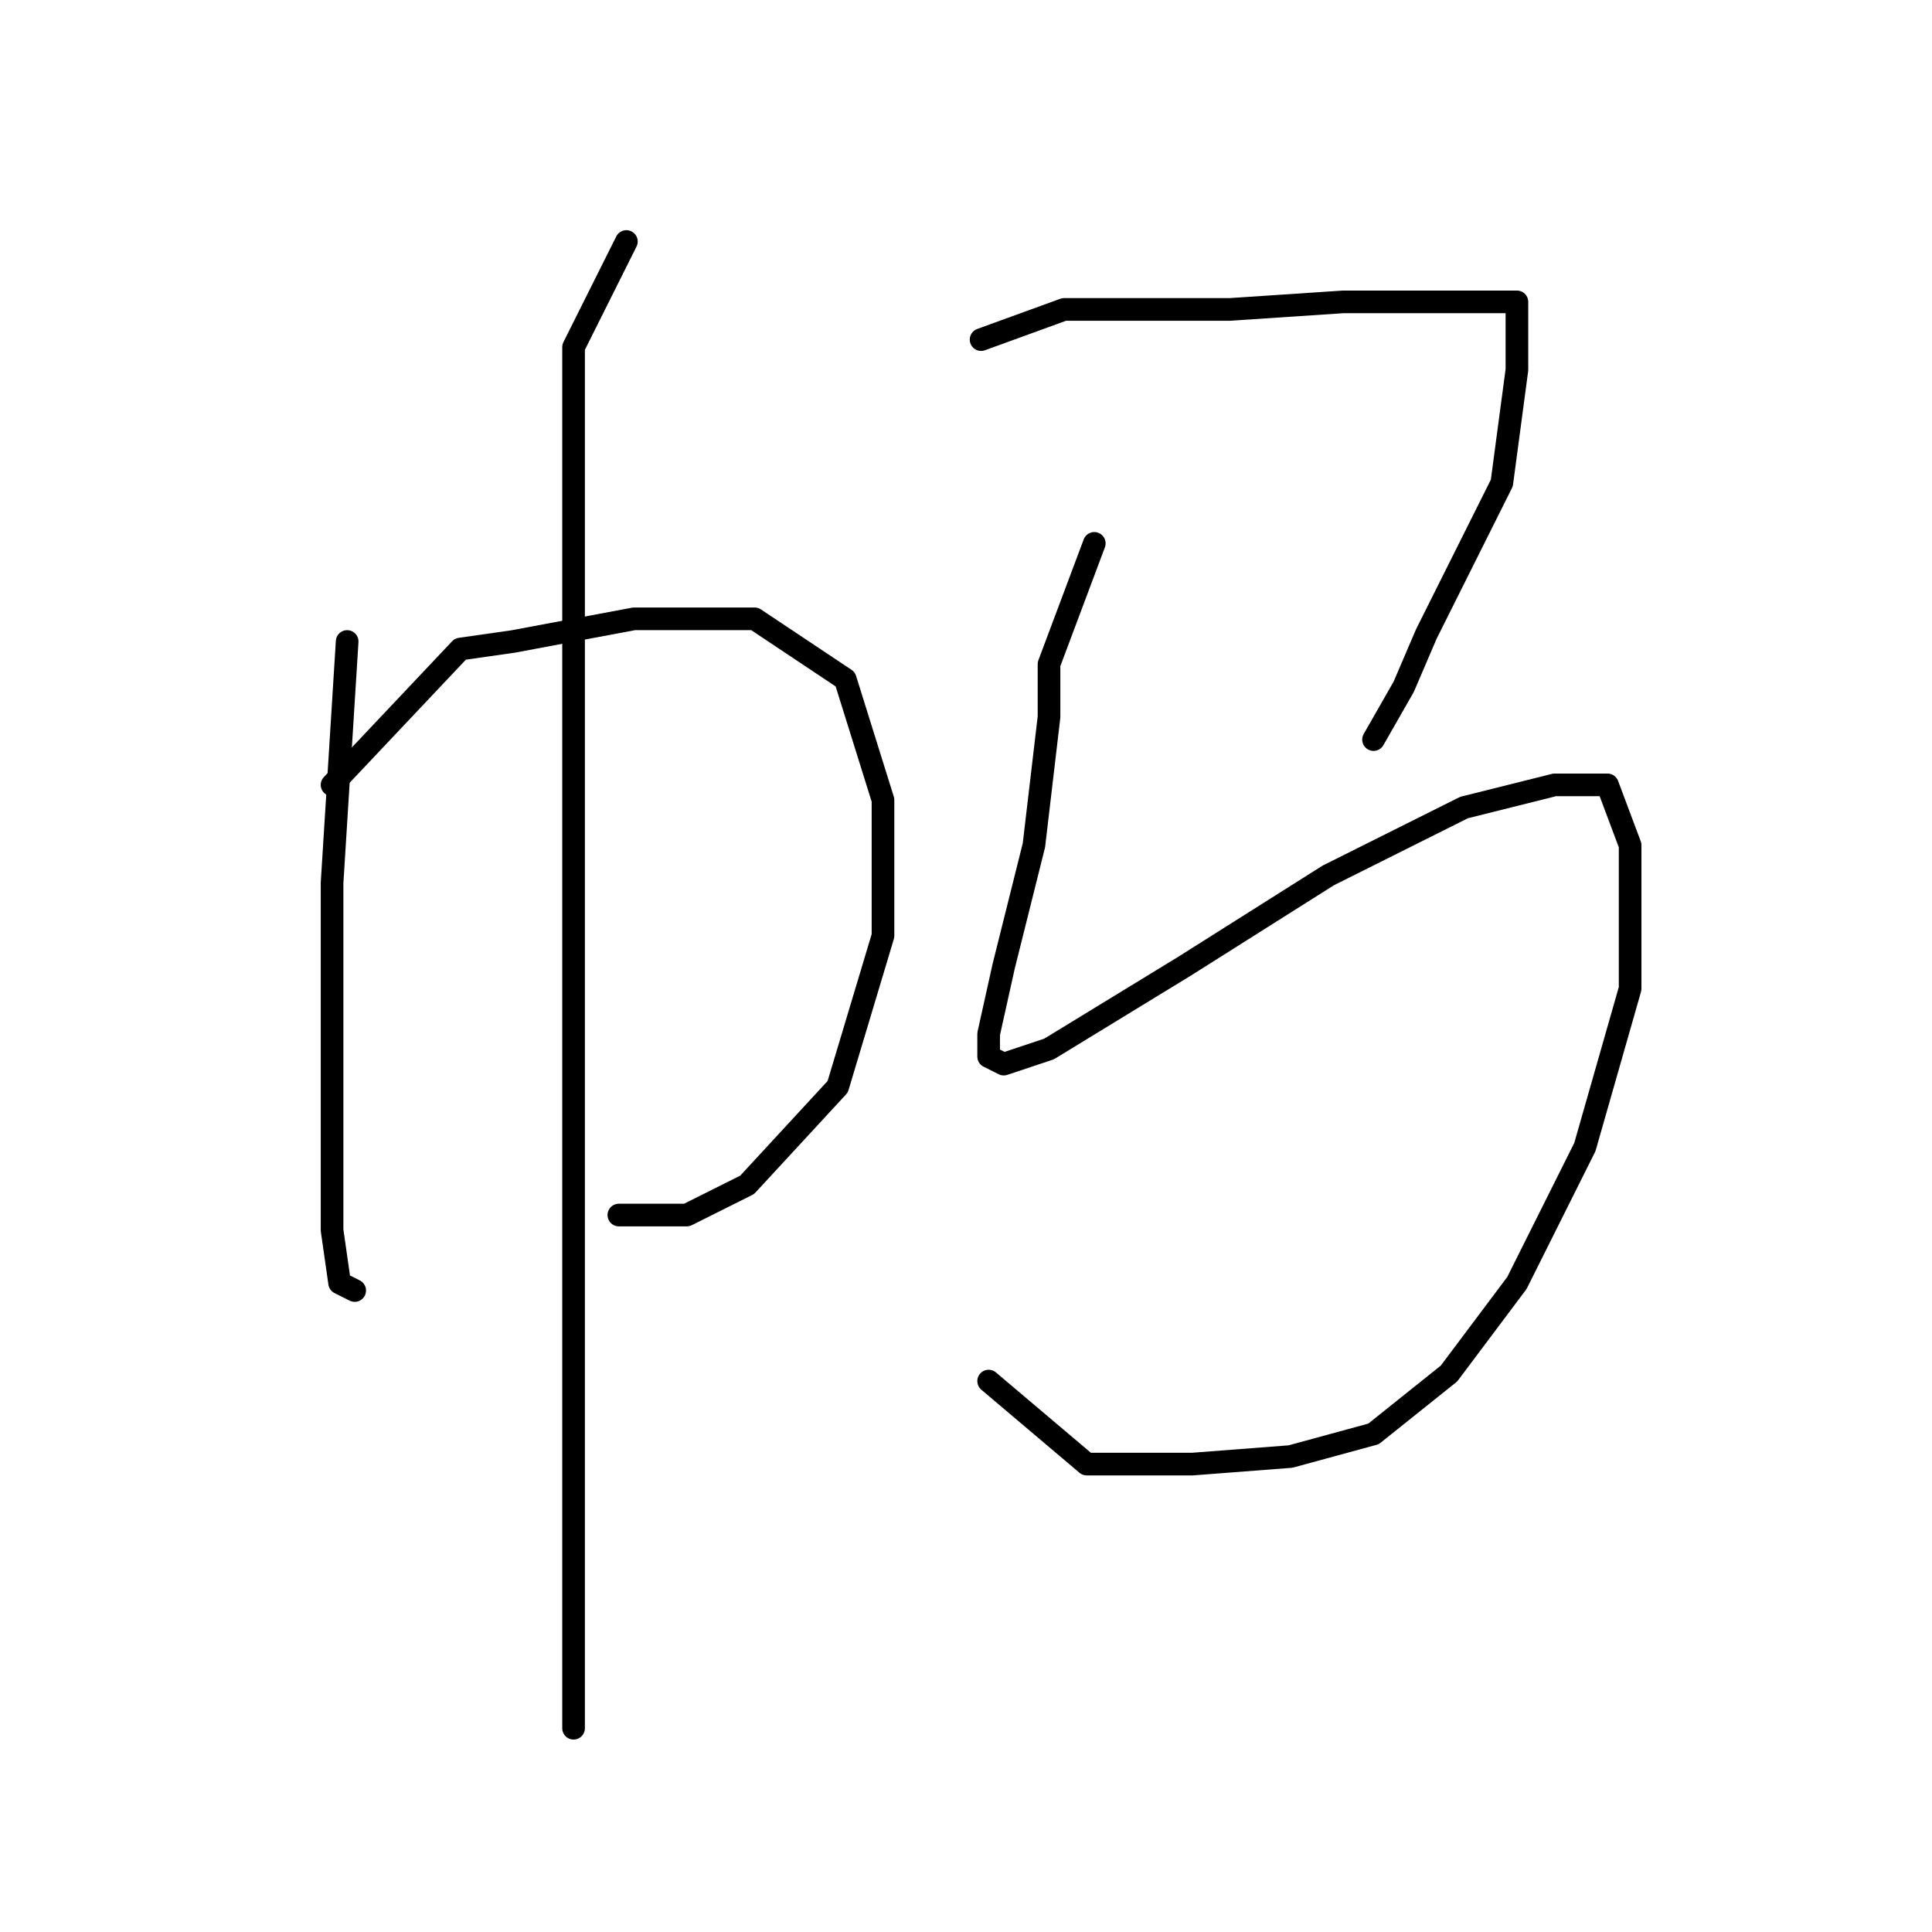 <?xml version="1.0" standalone="no"?>
    <svg width="256" height="256" xmlns="http://www.w3.org/2000/svg" version="1.1">
    <polyline stroke="black" stroke-width="3" stroke-linecap="round" fill="transparent" stroke-linejoin="round" points="46 85 44 117 44 131 44 150 44 163 45 170 47 171 47 171 " />
        <polyline stroke="black" stroke-width="3" stroke-linecap="round" fill="transparent" stroke-linejoin="round" points="44 104 61 86 68 85 84 82 100 82 112 90 117 106 117 124 111 144 99 157 91 161 82 161 82 161 " />
        <polyline stroke="black" stroke-width="3" stroke-linecap="round" fill="transparent" stroke-linejoin="round" points="83 32 76 46 76 56 76 82 76 118 76 159 76 195 76 220 76 229 76 229 " />
        <polyline stroke="black" stroke-width="3" stroke-linecap="round" fill="transparent" stroke-linejoin="round" points="130 45 141 41 147 41 163 41 178 40 191 40 198 40 201 40 201 49 199 64 194 74 189 84 186 91 182 98 182 98 " />
        <polyline stroke="black" stroke-width="3" stroke-linecap="round" fill="transparent" stroke-linejoin="round" points="145 72 139 88 139 95 137 112 133 128 131 137 131 140 133 141 139 139 157 128 176 116 194 107 206 104 213 104 216 112 216 131 210 152 201 170 192 182 182 190 171 193 158 194 144 194 131 183 131 183 " />
        </svg>